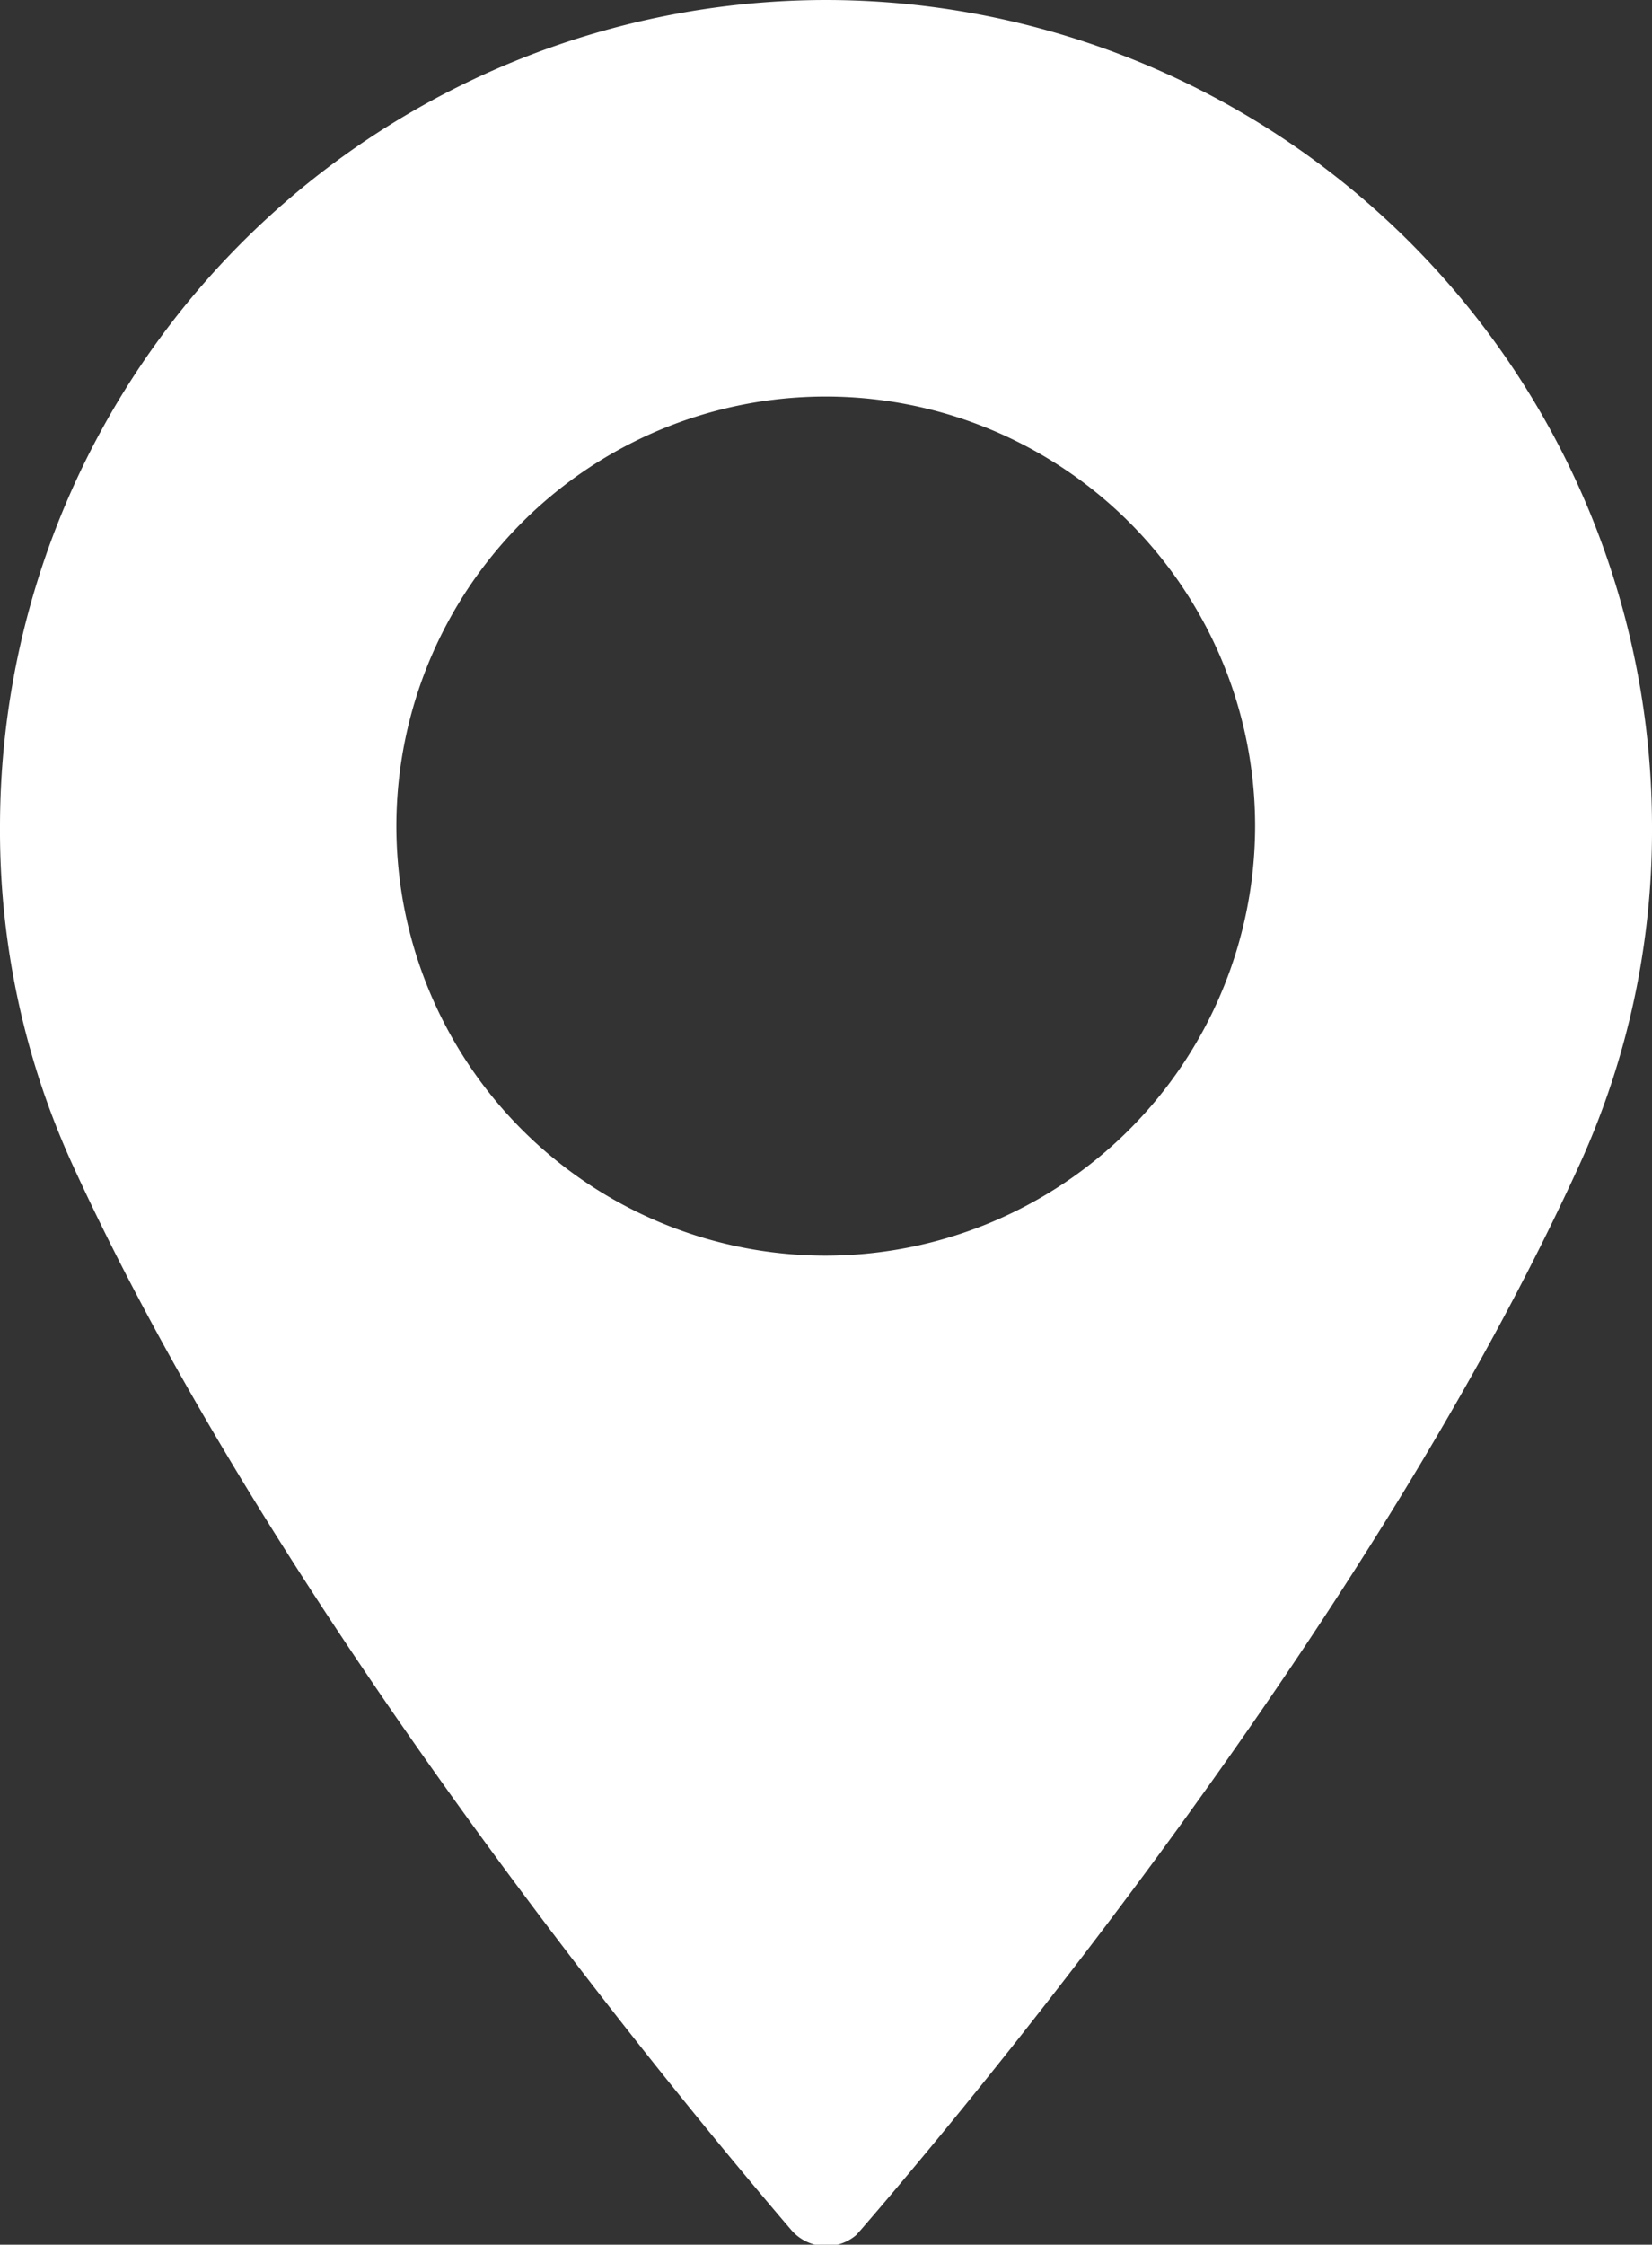 <svg style="fill: #FFFFFF;" id="af5860d6-6398-4686-b1db-306e01188747" data-name="Layer 1" xmlns="http://www.w3.org/2000/svg" viewBox="0 0 32.55 44.21"><rect x="0" y="0" width="32.55" height="44.21" fill="#333333" stroke="none"/><g id="bed59f01-295c-4f55-a837-44c166104439" data-name="Grupo 747"><path id="f368a3f0-feb5-429d-9cf4-a827ce0a3867" data-name="Trazado 211" d="M16.28,0A16.29,16.29,0,0,0,0,16.28a15.86,15.86,0,0,0,1.42,6.64c4.07,8.9,11.87,18.31,14.17,21a.91.91,0,0,0,1.28.1l.09-.1c2.3-2.66,10.1-12.06,14.17-21a15.86,15.86,0,0,0,1.42-6.64A16.29,16.29,0,0,0,16.28,0Zm0,24.73a8.46,8.46,0,1,1,8.45-8.46h0A8.47,8.47,0,0,1,16.28,24.73Z"/></g></svg>
